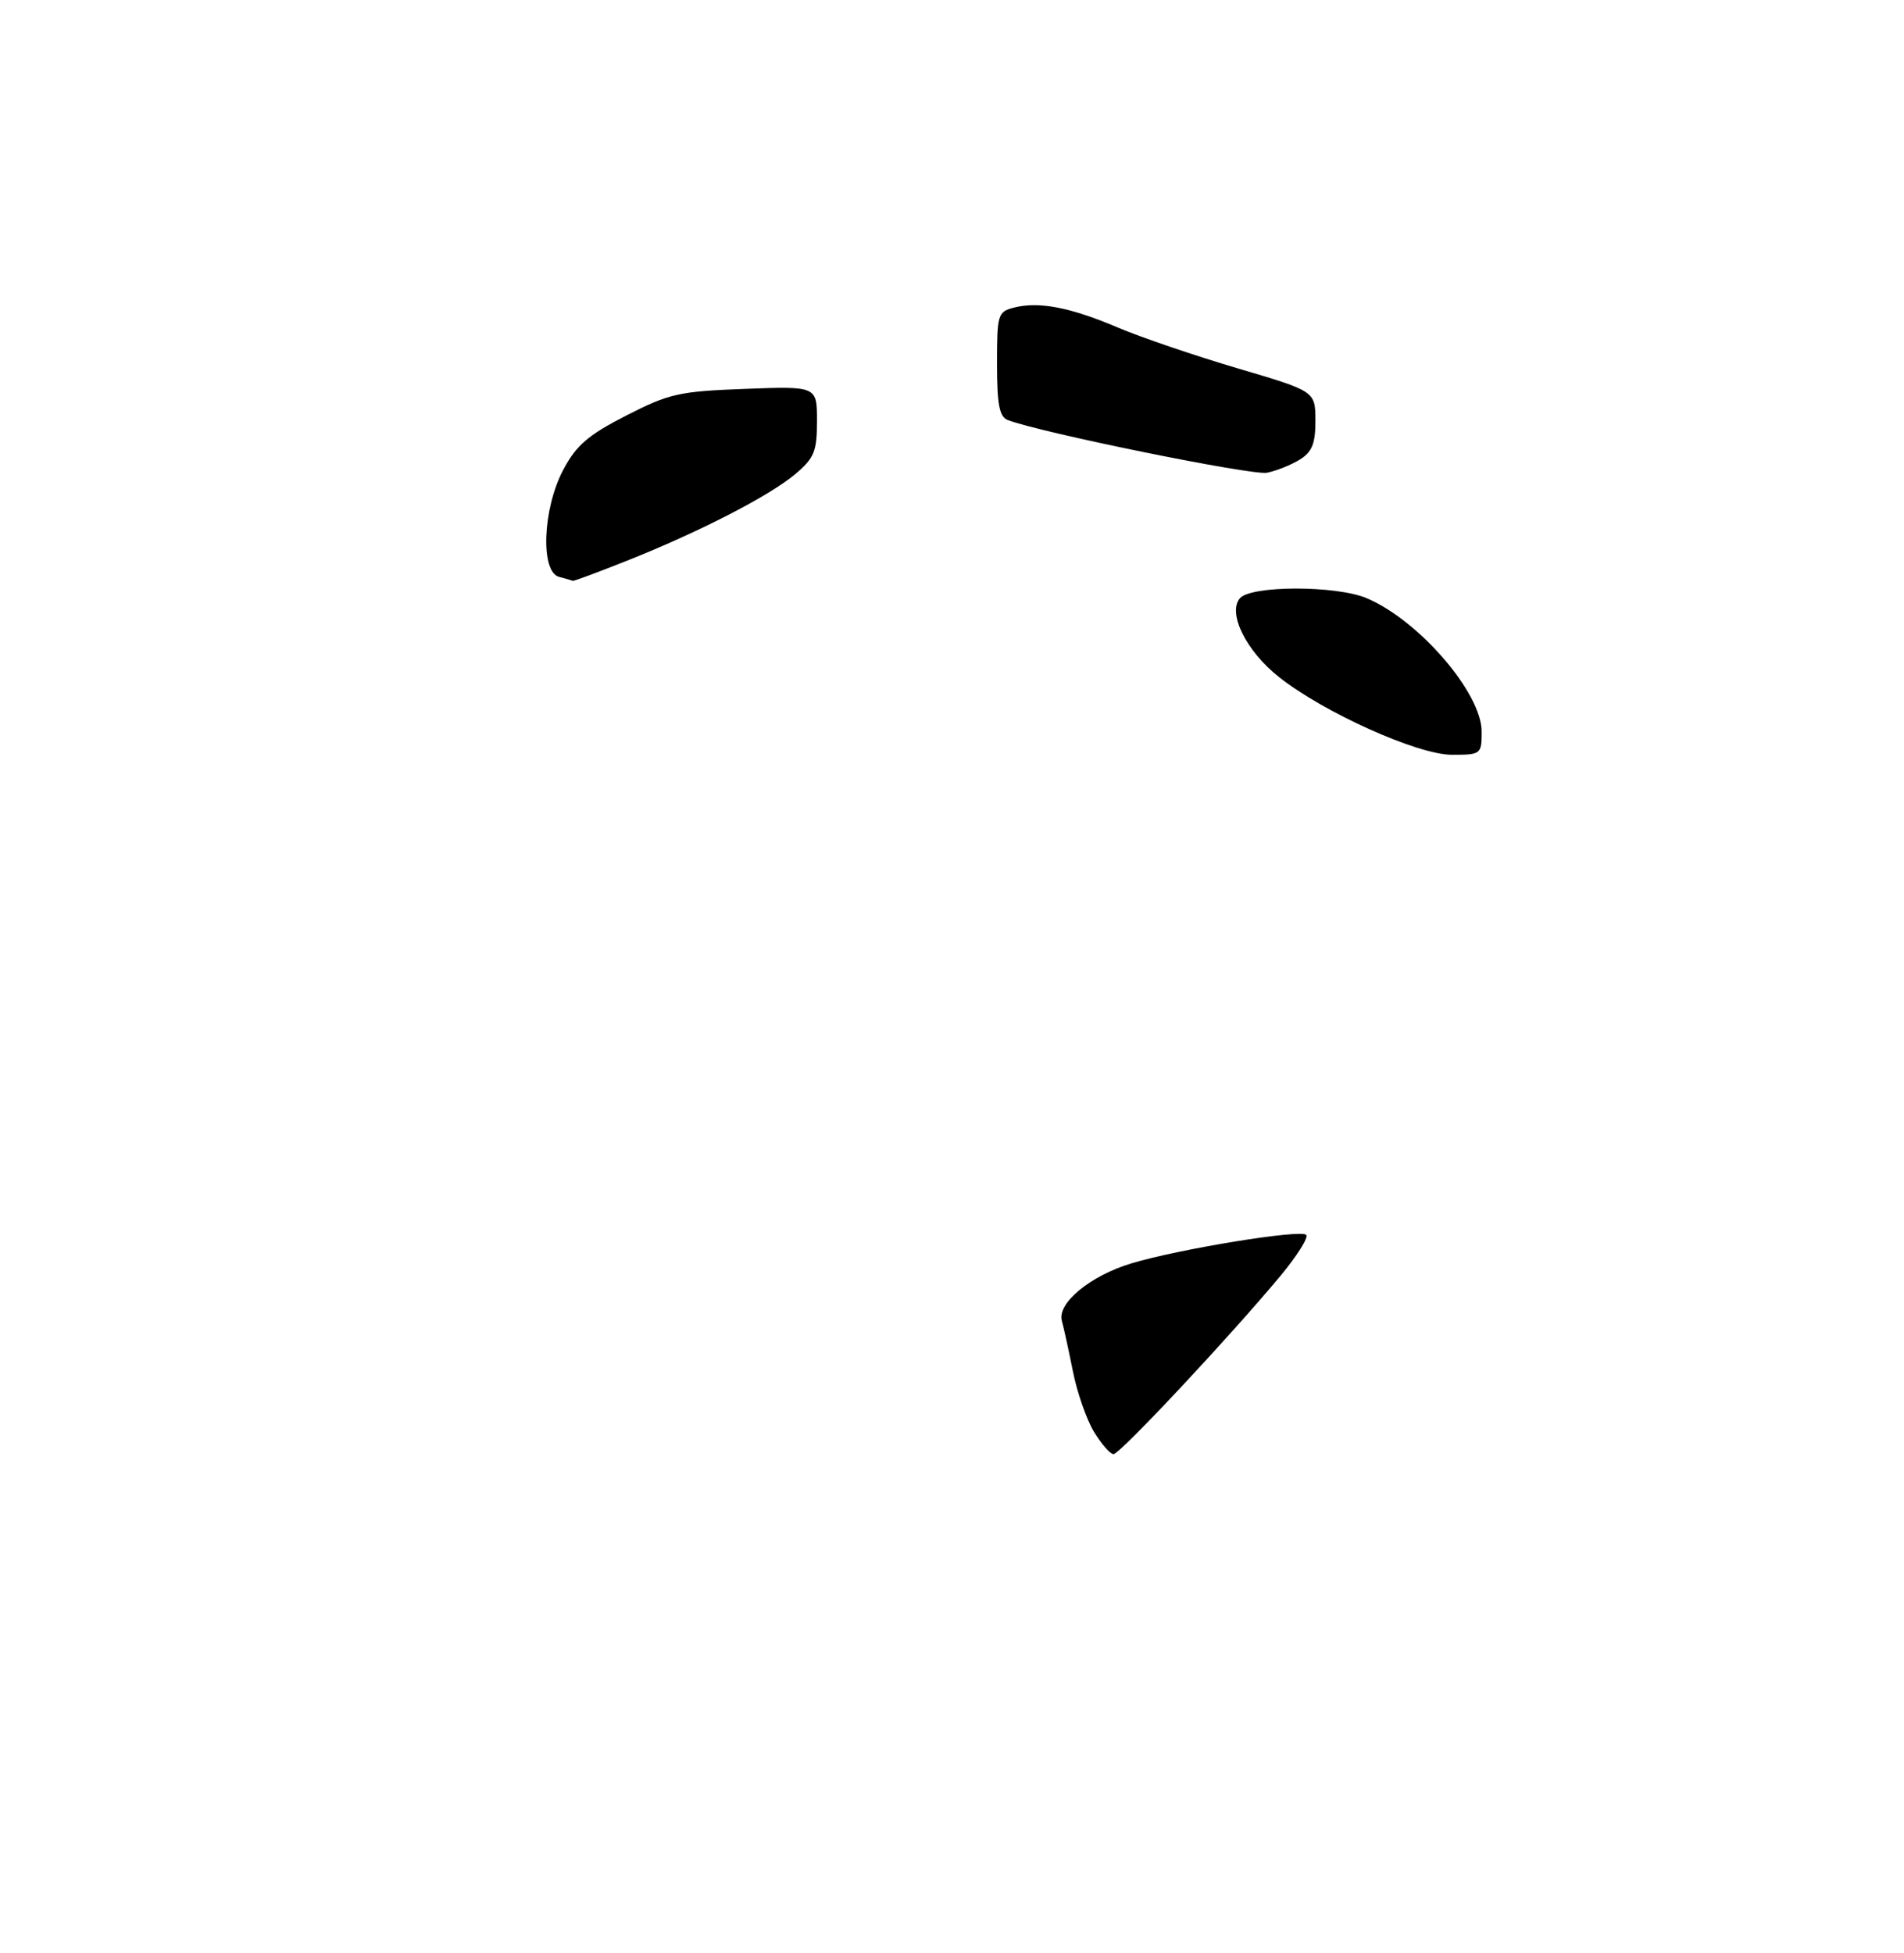 <?xml version="1.0" encoding="UTF-8" standalone="no"?>
<!DOCTYPE svg PUBLIC "-//W3C//DTD SVG 1.1//EN" "http://www.w3.org/Graphics/SVG/1.1/DTD/svg11.dtd" >
<svg xmlns="http://www.w3.org/2000/svg" xmlns:xlink="http://www.w3.org/1999/xlink" version="1.1" viewBox="0 0 275 282">
 <g >
 <path fill="currentColor"
d=" M 214.00 105.65 C 214.00 100.07 204.89 89.52 197.35 86.37 C 192.91 84.52 180.62 84.54 179.07 86.41 C 177.28 88.57 180.00 94.04 184.72 97.77 C 191.19 102.90 204.76 109.00 209.70 109.00 C 213.91 109.00 214.00 108.93 214.00 105.65 Z  M 187.75 66.36 C 189.51 65.26 190.00 64.04 189.99 60.73 C 189.97 56.50 189.97 56.50 178.74 53.19 C 172.56 51.36 164.80 48.72 161.50 47.32 C 154.62 44.39 150.08 43.51 146.50 44.41 C 144.11 45.01 144.00 45.37 144.00 52.55 C 144.00 58.41 144.34 60.19 145.55 60.66 C 150.30 62.48 180.89 68.70 183.00 68.27 C 184.38 67.99 186.51 67.13 187.75 66.36 Z  M 158.01 206.78 C 156.93 205.00 155.56 201.06 154.96 198.03 C 154.35 194.99 153.64 191.72 153.37 190.76 C 152.64 188.22 157.44 184.25 163.40 182.45 C 170.30 180.37 187.84 177.51 188.66 178.33 C 189.02 178.69 187.35 181.35 184.95 184.24 C 177.64 193.03 161.75 210.00 160.83 210.00 C 160.36 210.00 159.09 208.55 158.01 206.78 Z  M 80.75 83.31 C 78.03 82.60 78.37 73.52 81.32 67.91 C 83.21 64.32 84.89 62.86 90.43 60.02 C 96.64 56.84 98.10 56.51 107.61 56.16 C 118.00 55.77 118.00 55.77 118.00 60.80 C 118.00 65.21 117.61 66.15 114.85 68.48 C 111.10 71.63 100.95 76.85 90.49 81.00 C 86.34 82.65 82.85 83.95 82.72 83.88 C 82.60 83.82 81.71 83.56 80.75 83.31 Z "/>
</g>
</svg>